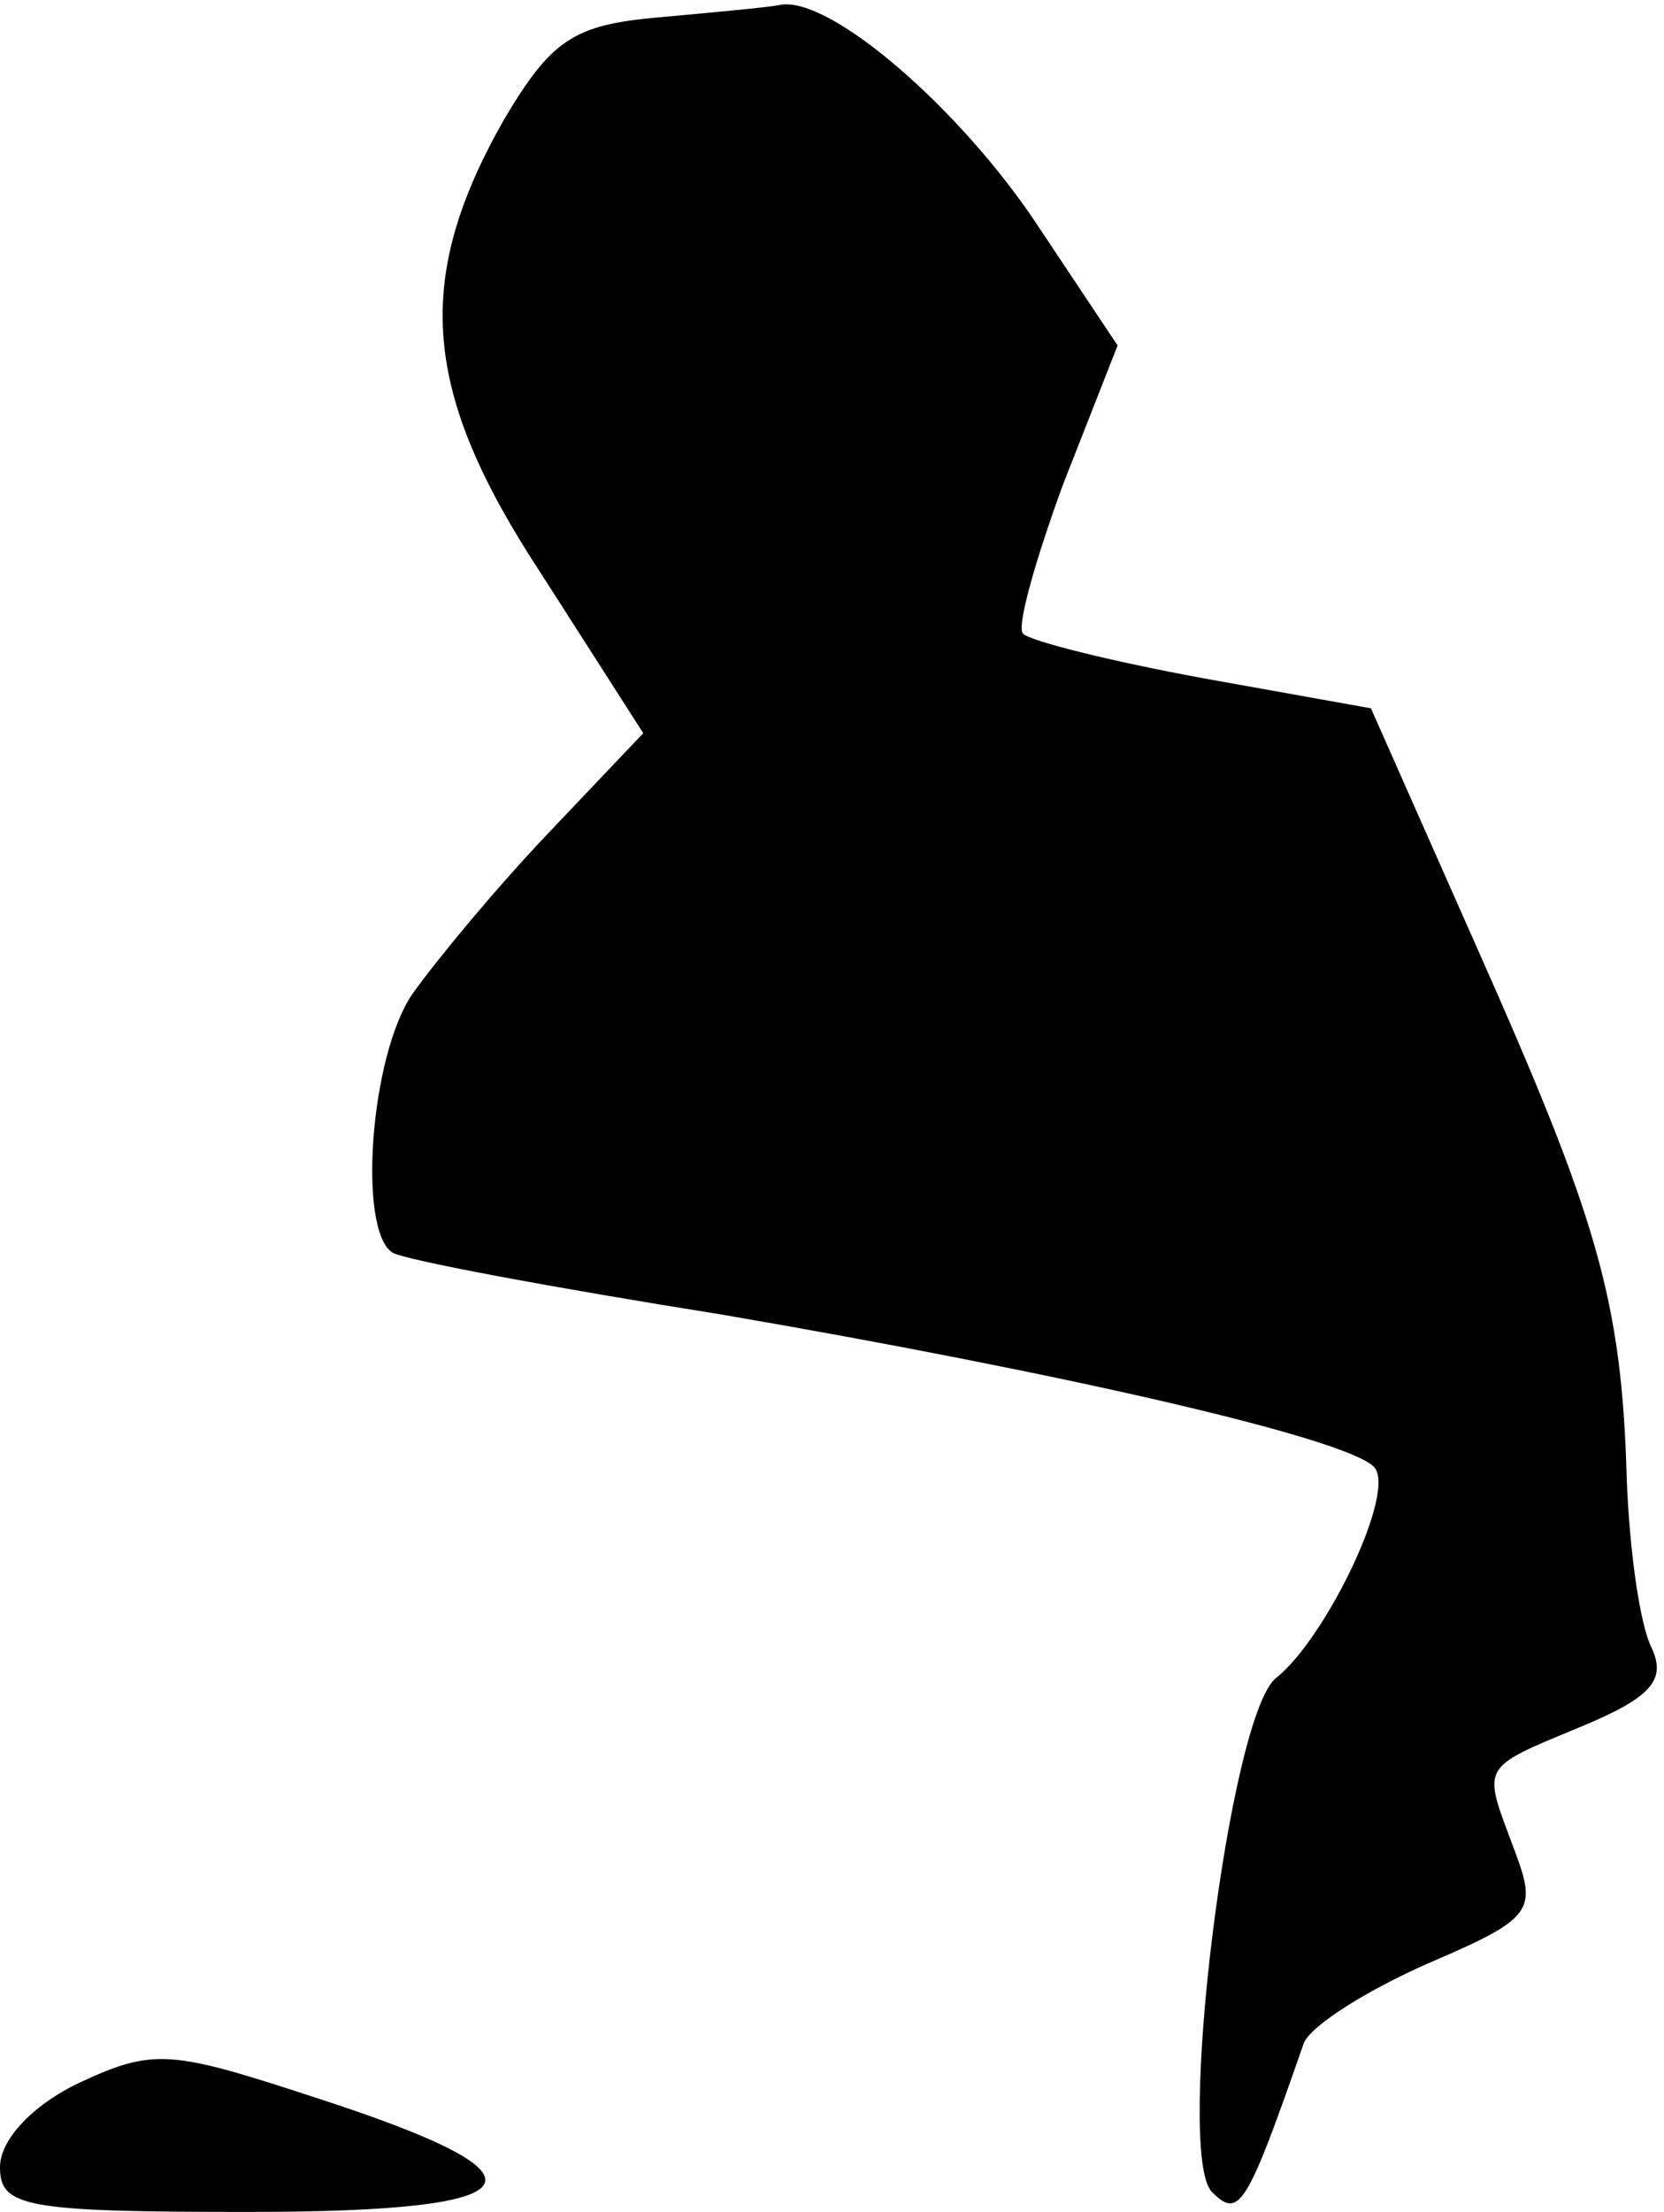 <?xml version="1.0" standalone="no"?>
<!DOCTYPE svg PUBLIC "-//W3C//DTD SVG 20010904//EN"
 "http://www.w3.org/TR/2001/REC-SVG-20010904/DTD/svg10.dtd">
<svg version="1.0" xmlns="http://www.w3.org/2000/svg"
 width="67pt" height="89pt" viewBox="0 0 67 89"
 preserveAspectRatio="xMidYMid meet">
<g transform="translate(0,89) scale(0.1,-0.1)"
fill="#000000" stroke="none">
<path fill="#000000" stroke="none" d="M265 883 c-34 -3 -43 -9 -62 -41 -37
-65 -33 -110 15 -183 l41 -64 -38 -40 c-21 -22 -45 -51 -55 -65 -17 -25 -22
-95 -8 -104 5 -3 64 -14 133 -25 134 -23 249 -49 262 -61 10 -9 -19 -69 -39
-85 -19 -14 -41 -192 -26 -207 11 -11 14 -6 37 60 3 7 25 21 50 32 42 18 44
21 35 45 -13 35 -15 33 26 50 29 12 35 19 29 32 -5 10 -9 41 -10 68 -2 72 -12
105 -60 213 l-43 97 -67 12 c-38 7 -70 15 -73 18 -3 2 5 30 16 60 l22 56 -32
48 c-31 47 -84 93 -104 89 -5 -1 -27 -3 -49 -5z"/>
<path fill="#000000" stroke="none" d="M32 52 c-19 -9 -32 -23 -32 -34 0 -16
10 -18 100 -18 118 0 126 14 27 46 -58 19 -65 20 -95 6z"/>
</g>
</svg>
